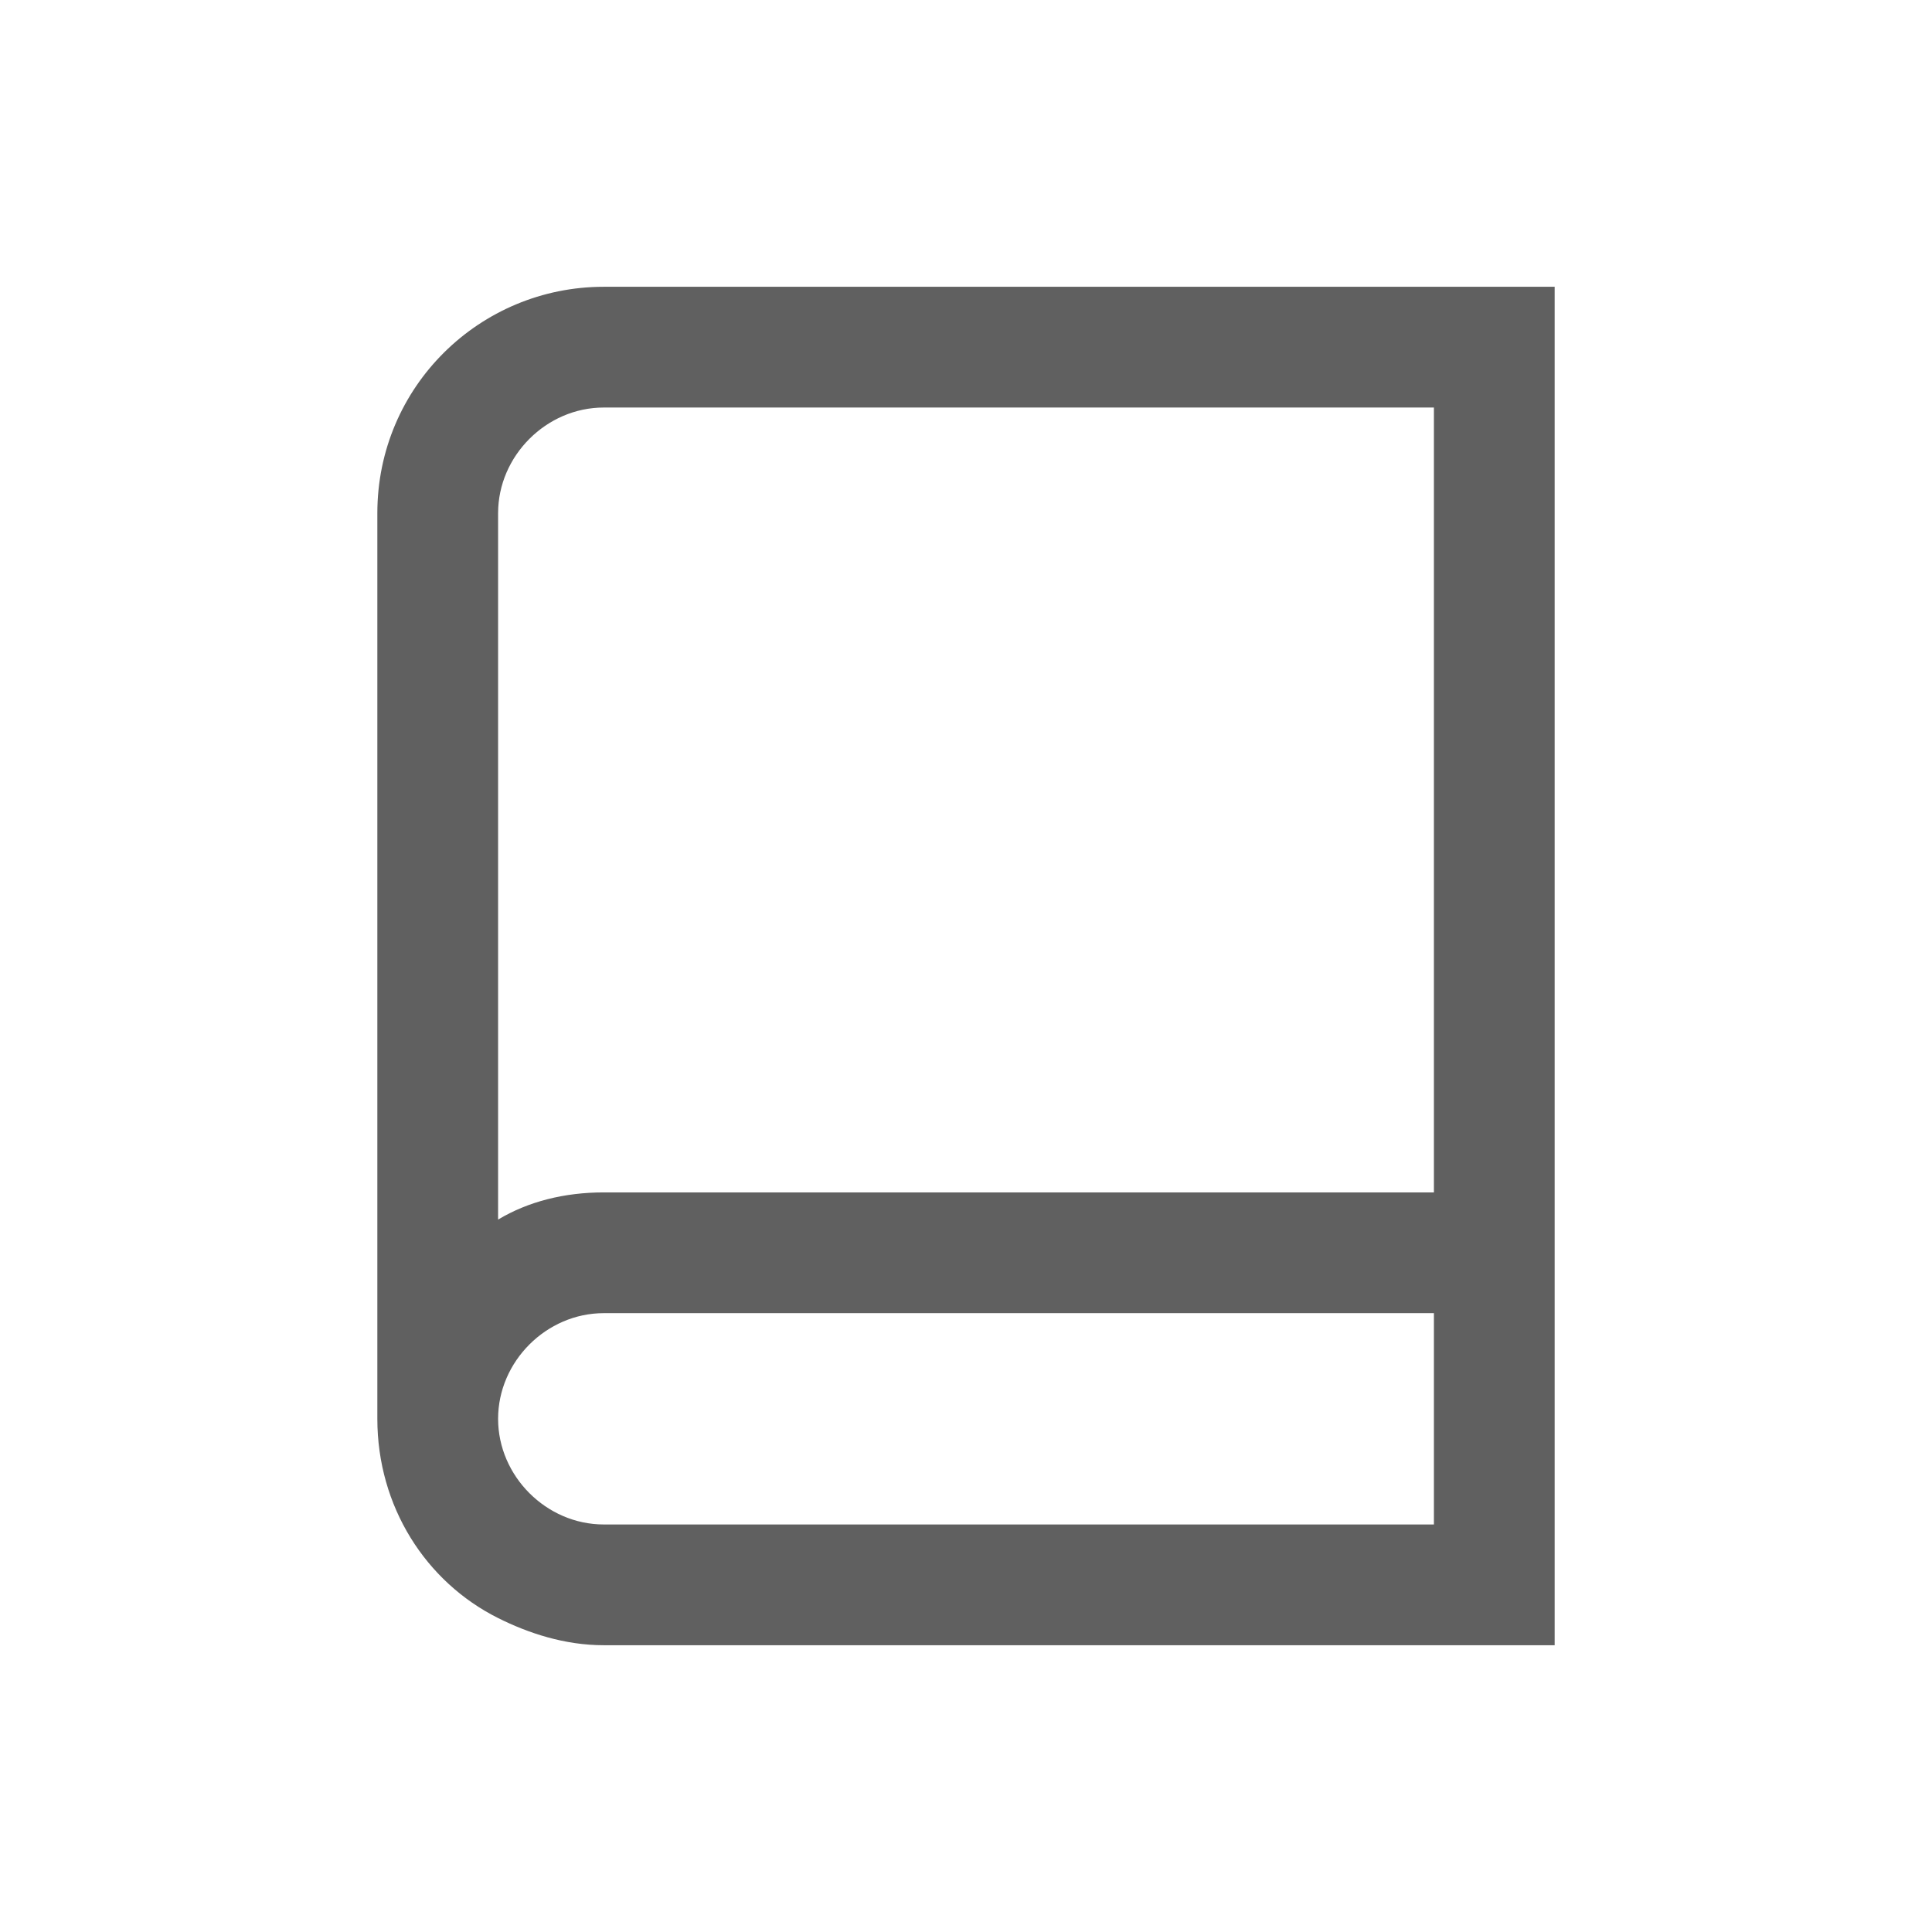 <?xml version="1.0" encoding="utf-8"?>
<!-- Generator: Adobe Illustrator 23.0.0, SVG Export Plug-In . SVG Version: 6.00 Build 0)  -->
<svg version="1.1" id="Layer_1" xmlns="http://www.w3.org/2000/svg" xmlns:xlink="http://www.w3.org/1999/xlink" x="0px" y="0px"
	 viewBox="0 0 64 64" style="enable-background:new 0 0 64 64;" xml:space="preserve">
<style type="text/css">
	.st0{fill:#606060;}
</style>
<path class="st0" d="M20,9.5c-4.1,0-7.5,3.3-7.5,7.5v30c0,2.9,1.6,5.4,4,6.6c1,0.5,2.2,0.9,3.5,0.9h31.5v-45H20z M47.5,50.5H20
	c-1.9,0-3.5-1.6-3.5-3.5v0c0-1.9,1.6-3.5,3.5-3.5h27.5V50.5z M20,39.5c-1.3,0-2.5,0.3-3.5,0.9V17c0-1.9,1.6-3.5,3.5-3.5h27.5v26H20z
	"/>
</svg>
